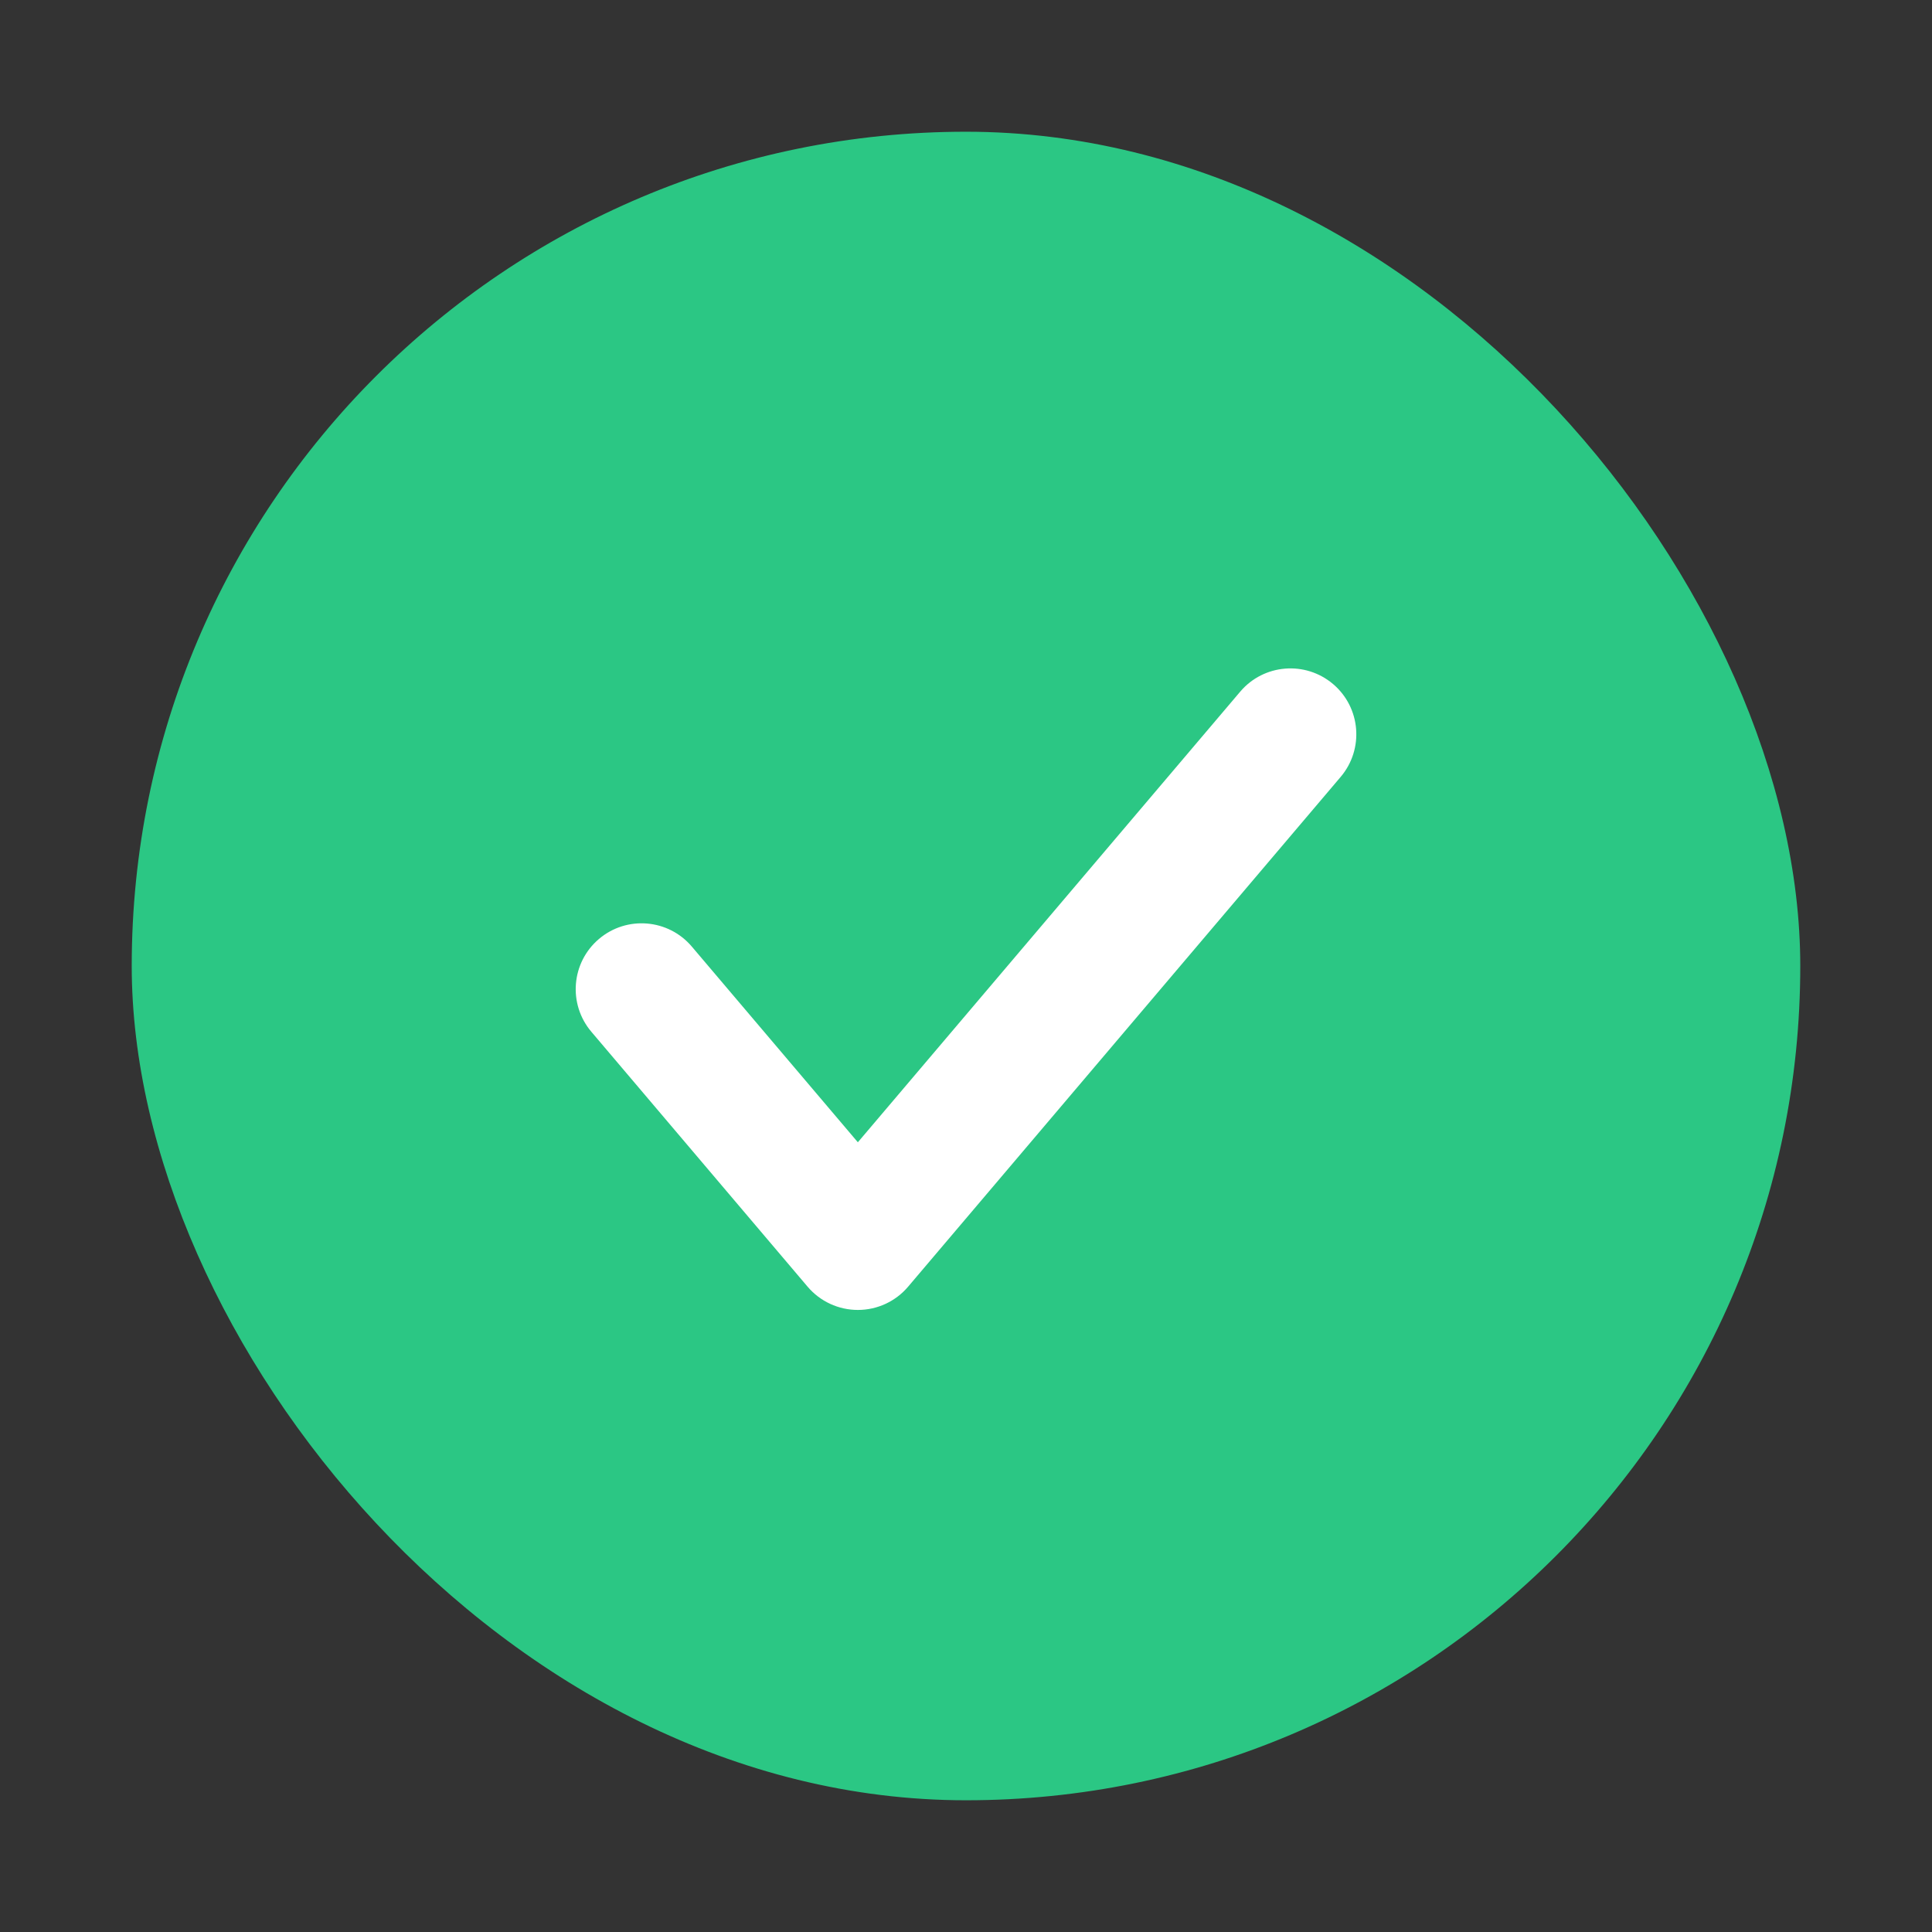 <svg xmlns="http://www.w3.org/2000/svg" width="44" height="44" fill="none" viewBox="0 0 44 44"><rect x="0" y="0" width="44" height="44" fill="#333333" stroke="none"/><rect width="38" height="38" x="3" y="3" fill="#2BC784" rx="19"/><path fill="#fff" d="M15.755 21.557C15.219 20.926 14.273 20.848 13.641 21.384C13.009 21.92 12.932 22.867 13.468 23.498L15.755 21.557ZM19.537 28.333L18.393 29.304C18.678 29.64 19.097 29.833 19.537 29.833C19.978 29.833 20.396 29.64 20.681 29.304L19.537 28.333ZM30.533 17.693C31.069 17.061 30.991 16.114 30.36 15.579C29.728 15.043 28.781 15.12 28.245 15.752L30.533 17.693ZM13.468 23.498L18.393 29.304L20.681 27.363L15.755 21.557L13.468 23.498ZM20.681 29.304L30.533 17.693L28.245 15.752L18.393 27.363L20.681 29.304Z"/></svg>